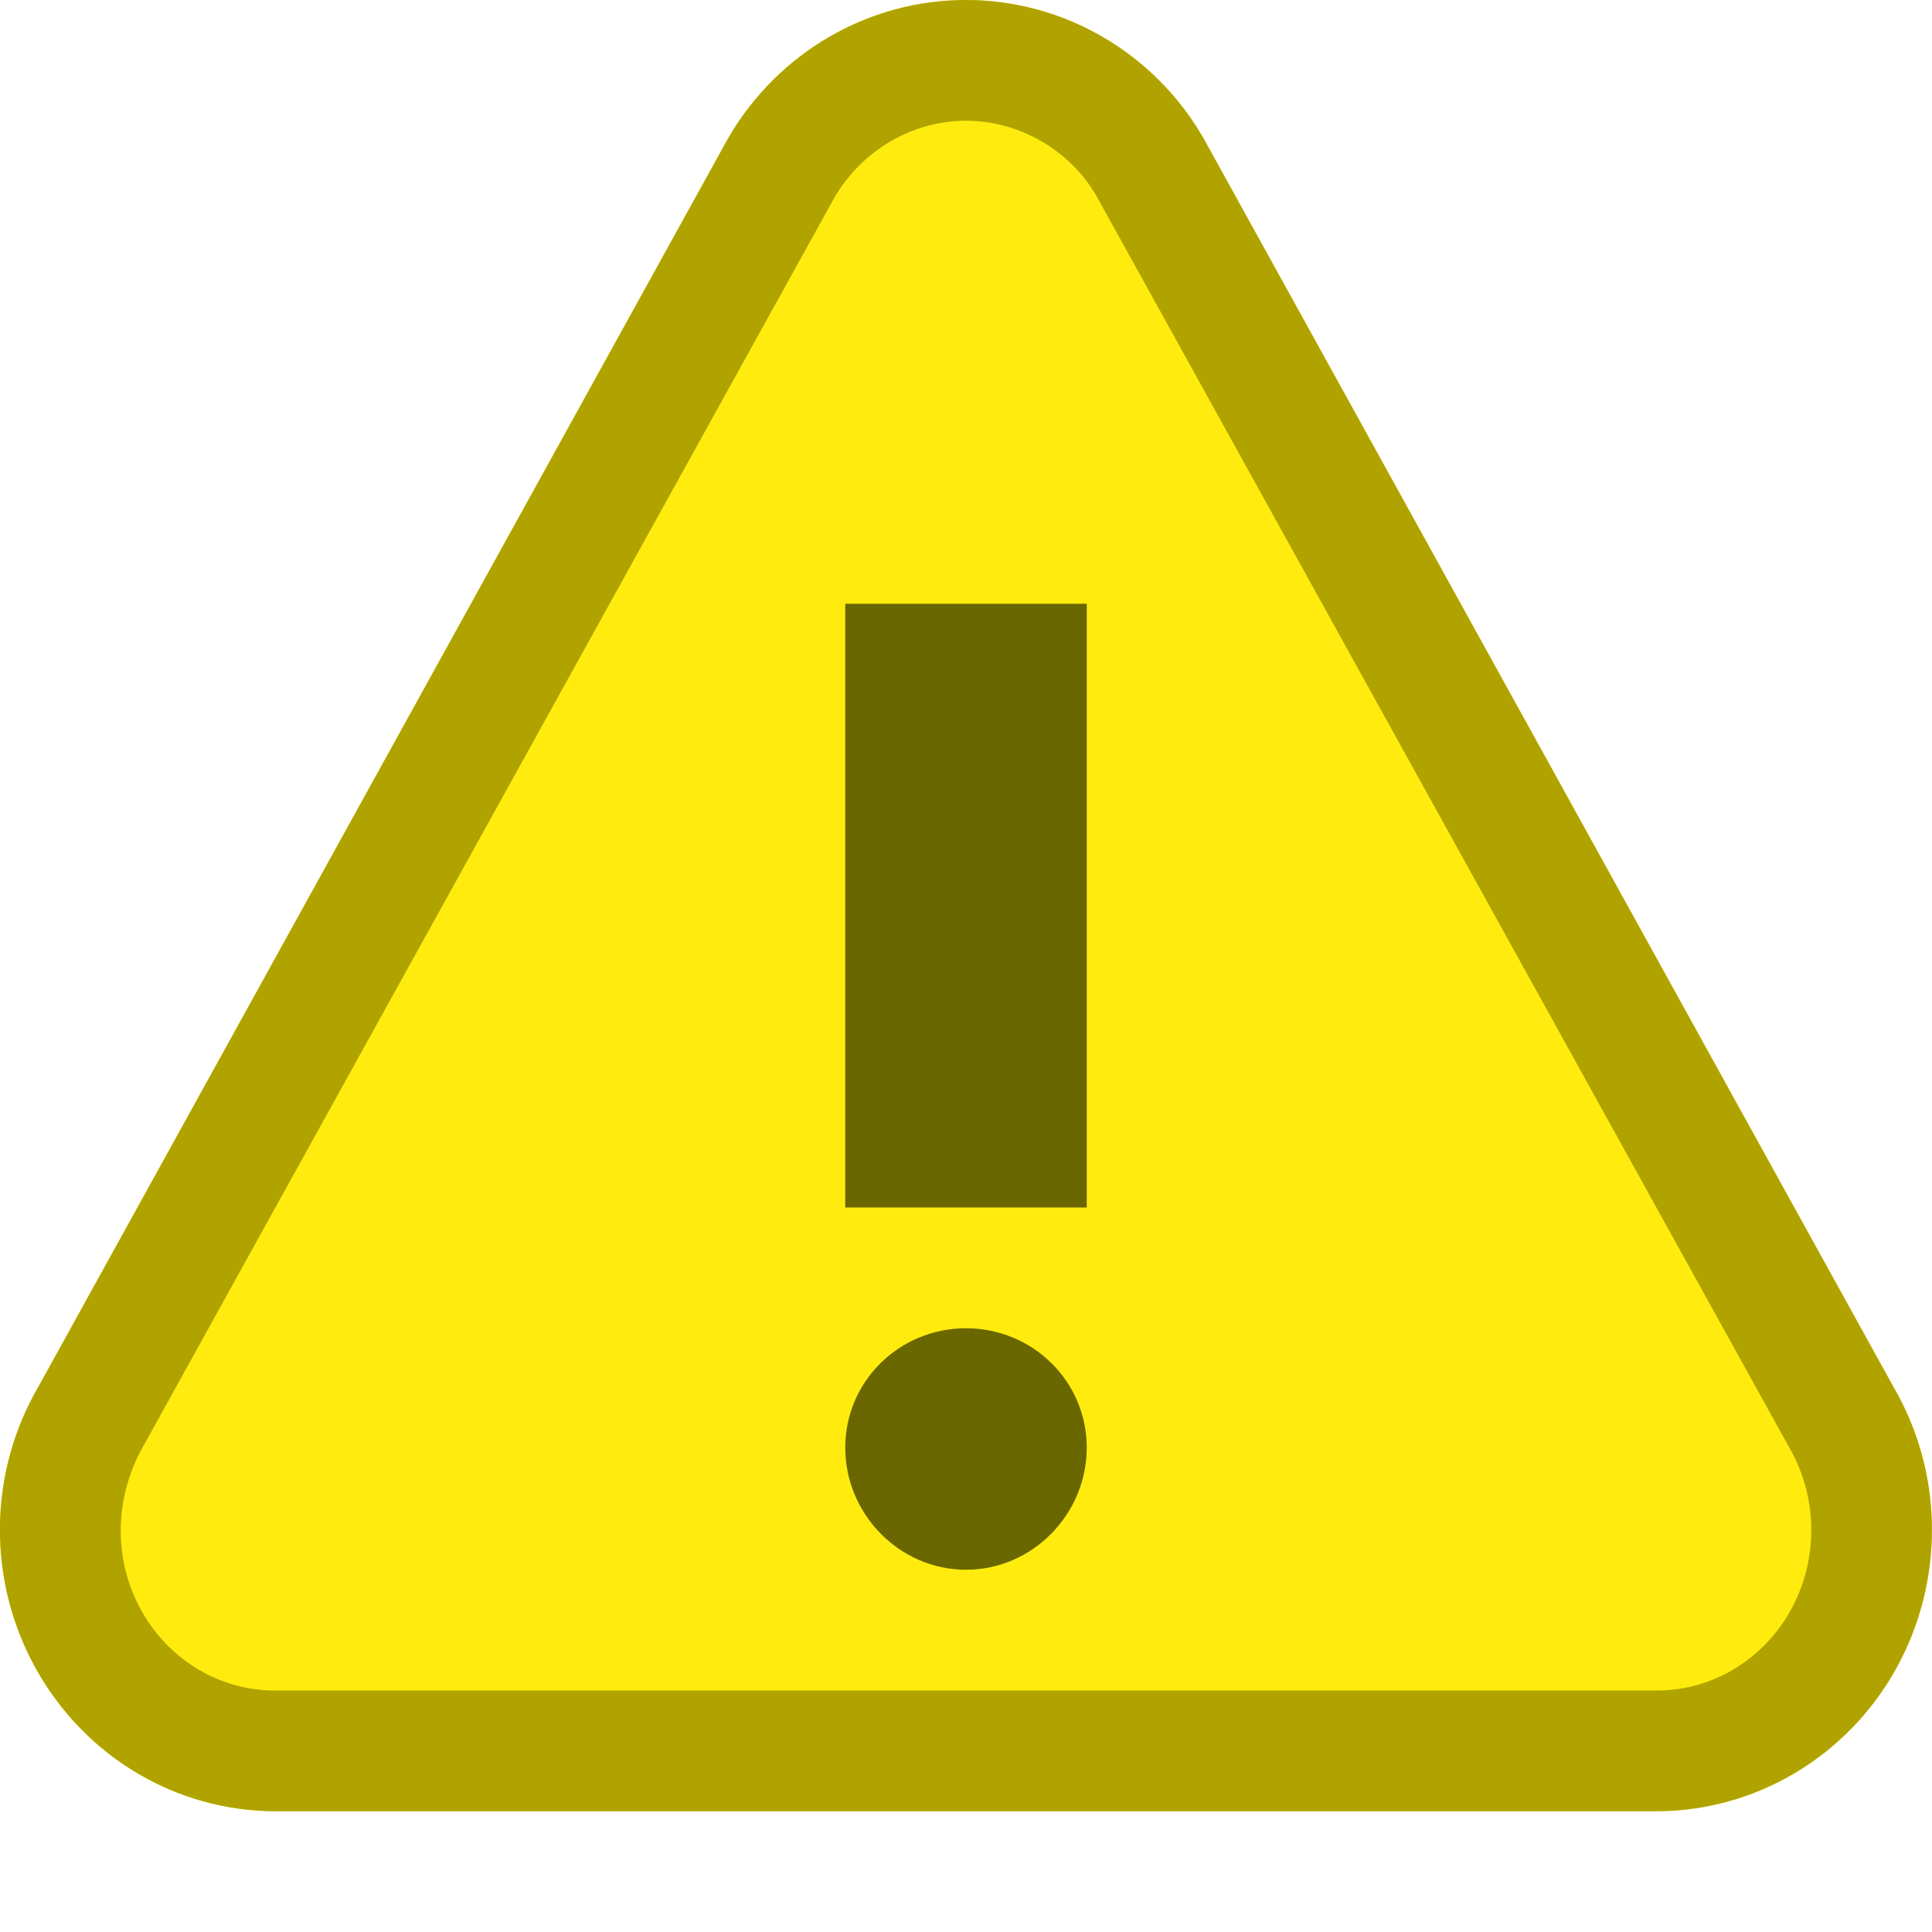 <?xml version="1.0" encoding="utf-8"?>
<!DOCTYPE svg PUBLIC "-//W3C//DTD SVG 1.1//EN" "http://www.w3.org/Graphics/SVG/1.1/DTD/svg11.dtd">
<svg version="1.1" id="warning" xmlns="http://www.w3.org/2000/svg" xmlns:xlink="http://www.w3.org/1999/xlink" x="0px" y="0px"
	 width="16px" height="16px" viewBox="0 0 16 16" enable-background="new 0 0 16 16" xml:space="preserve">
<g>
	<path fill="#FFEC0E" d="M15.677,11.479L9.963,1.138C9.552,0.432,8.805,0,7.999,0C7.194,0,6.447,0.432,6.034,1.138L0.321,11.479
		c-0.421,0.72-0.429,1.614-0.022,2.343S1.462,15,2.285,15h11.429c0.821,0,1.58-0.449,1.987-1.178
		C16.106,13.094,16.1,12.199,15.677,11.479z"/>
	<path fill="#B0A300" d="M8,1c0.442,0,0.859,0.244,1.077,0.617l5.737,10.364c0.243,0.415,0.249,0.937,0.013,1.359
		c-0.228,0.407-0.65,0.66-1.102,0.66H2.273c-0.452,0-0.874-0.253-1.101-0.66c-0.236-0.423-0.231-0.944,0.025-1.382L6.91,1.637
		C7.139,1.244,7.557,1,8,1 M7.999,0C7.194,0,6.447,0.432,6.034,1.138L0.321,11.479c-0.421,0.72-0.429,1.614-0.022,2.343
		S1.462,15,2.285,15h11.429c0.821,0,1.58-0.449,1.987-1.178c0.405-0.729,0.398-1.623-0.024-2.343L9.963,1.138
		C9.552,0.432,8.805,0,7.999,0L7.999,0z"/>
</g>
<path fill="#6A6700" d="M9,11.989C9,12.539,8.551,13,8,13s-1-0.461-1-1.011C7,11.438,7.449,11,8,11S9,11.438,9,11.989z"/>
<rect x="7" y="5" fill="#6A6700" width="2" height="5"/>
</svg>
